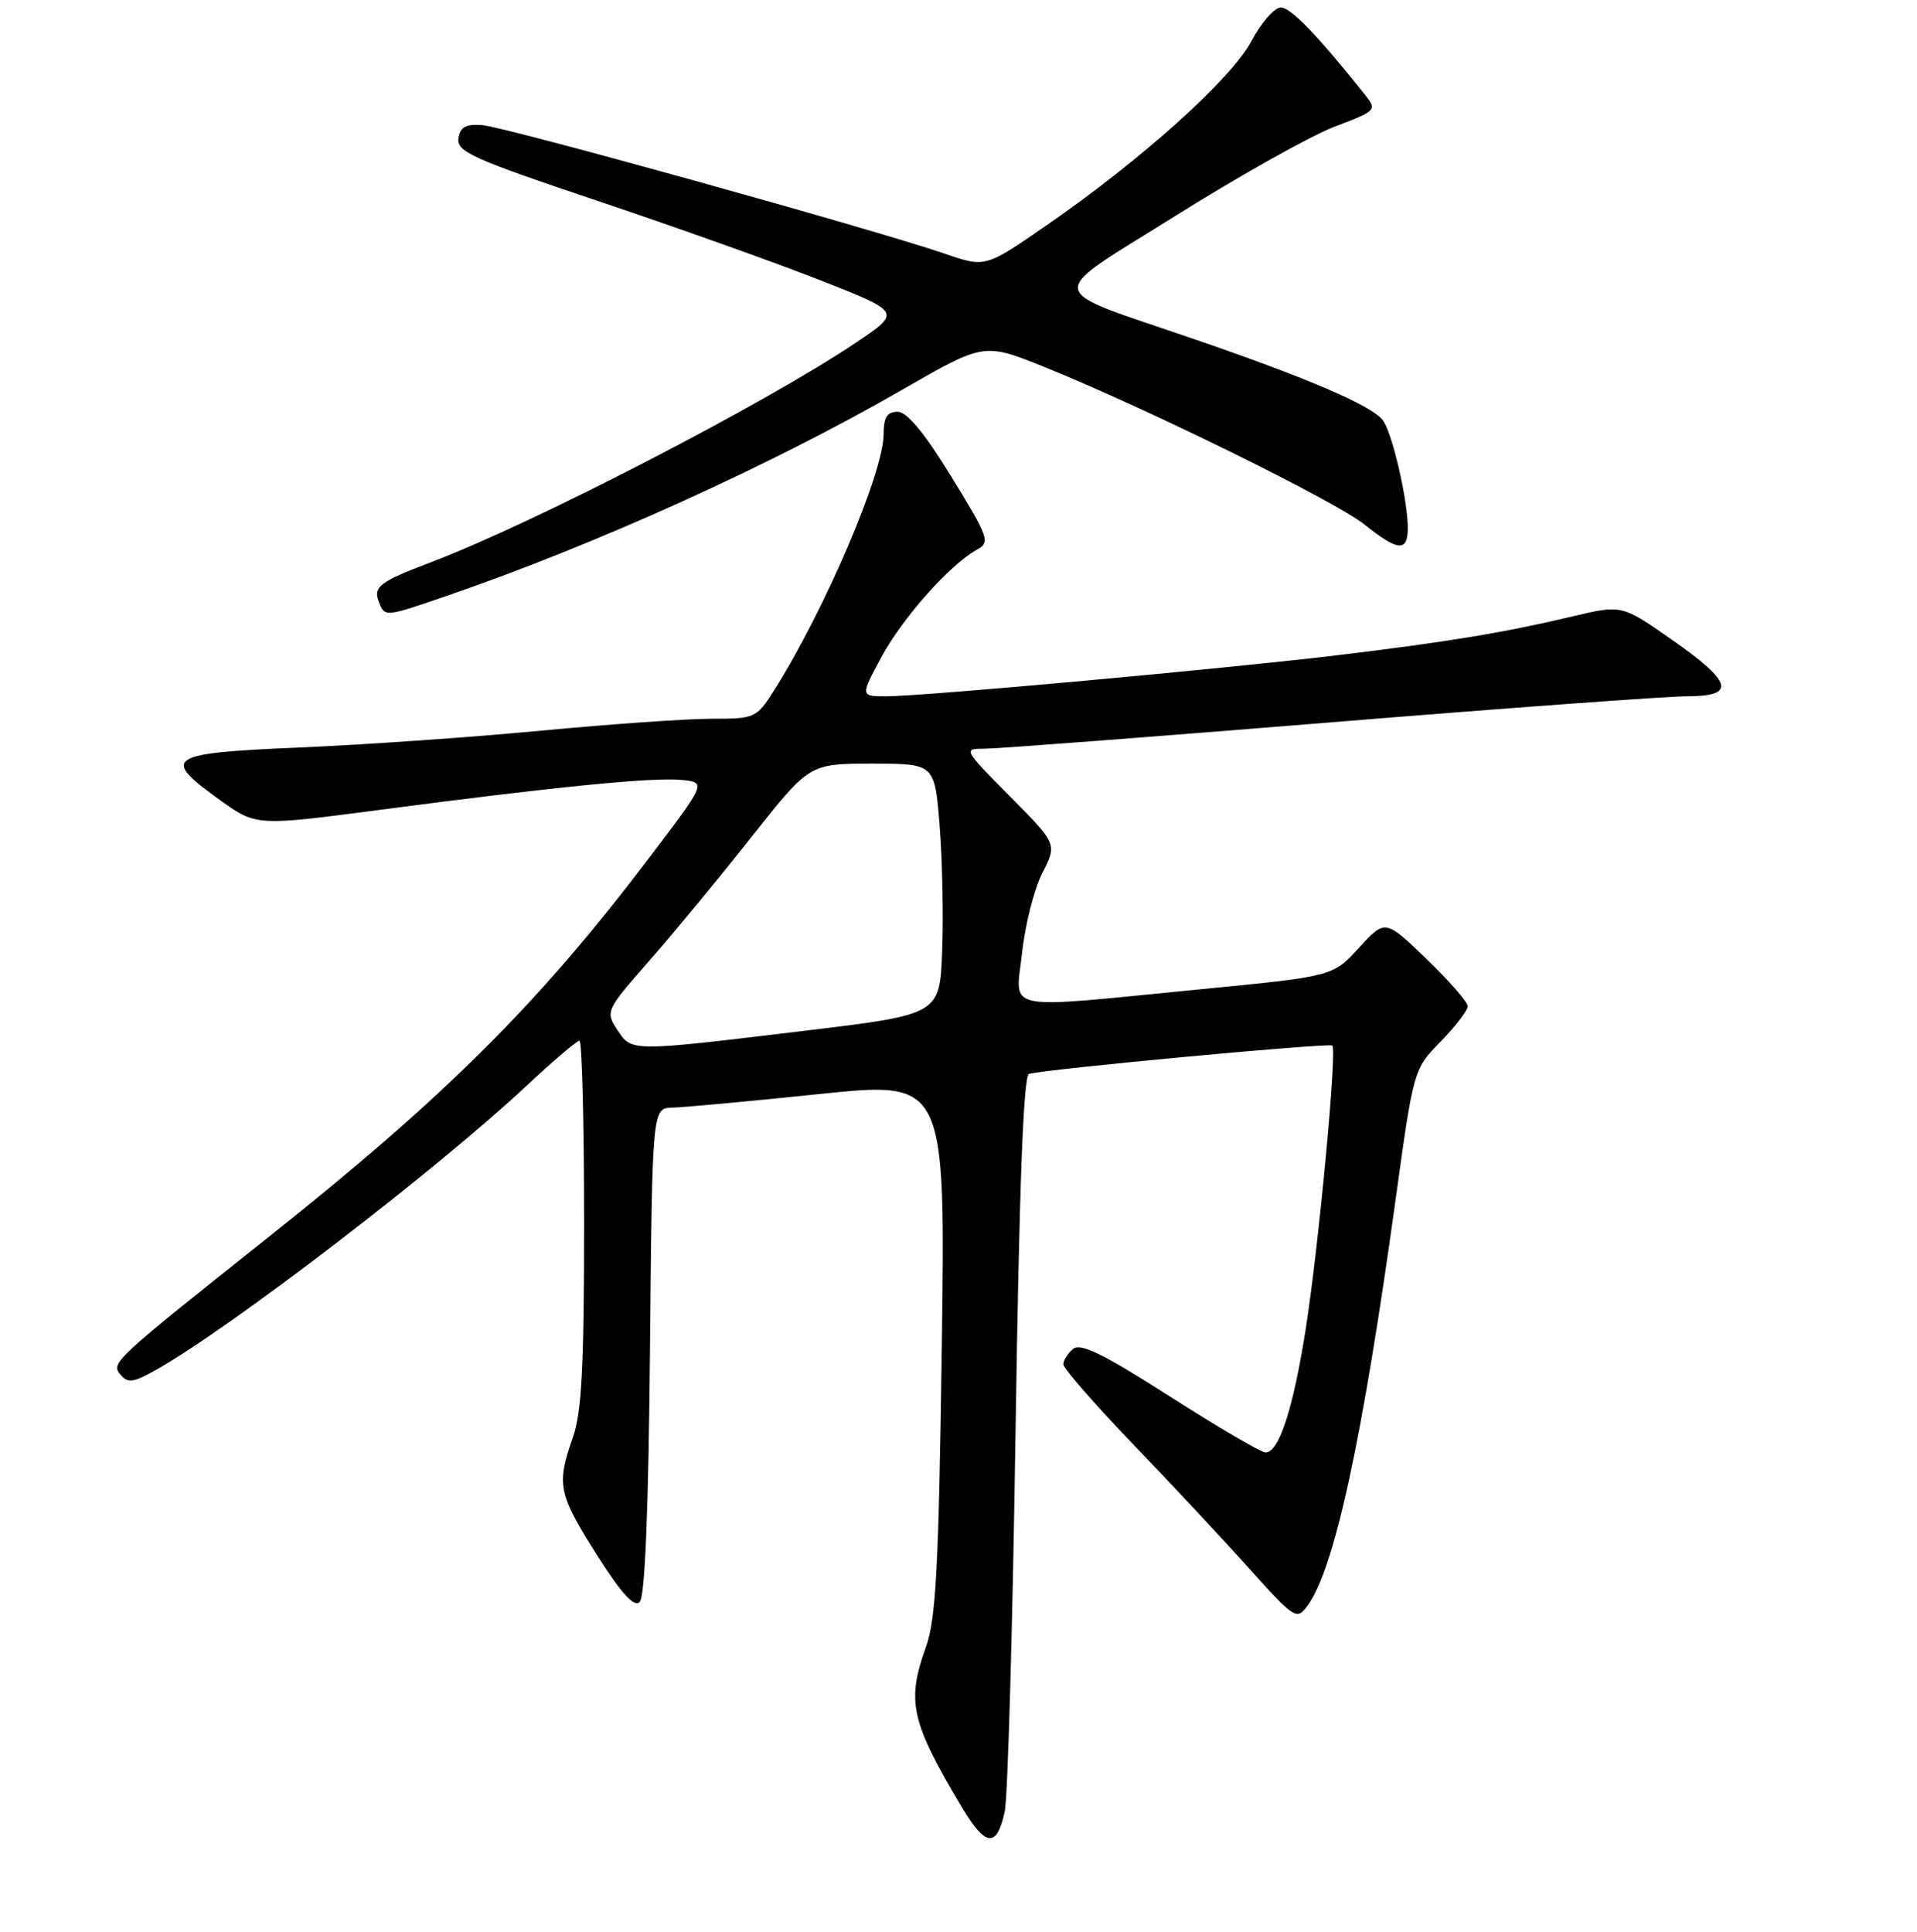 <?xml version="1.0" encoding="UTF-8" standalone="no"?>
<!DOCTYPE svg PUBLIC "-//W3C//DTD SVG 1.1//EN" "http://www.w3.org/Graphics/SVG/1.1/DTD/svg11.dtd" >
<svg xmlns="http://www.w3.org/2000/svg" xmlns:xlink="http://www.w3.org/1999/xlink" version="1.1" viewBox="0 0 256 258">
 <g >
 <path fill="currentColor"
d=" M 134.18 241.93 C 134.58 240.04 135.23 217.20 135.62 191.16 C 136.11 158.57 136.67 143.70 137.41 143.44 C 139.14 142.84 177.45 139.26 177.92 139.65 C 178.57 140.20 176.12 166.33 174.37 177.50 C 172.70 188.14 170.80 194.00 169.01 194.00 C 168.41 194.00 162.67 190.64 156.26 186.54 C 147.44 180.89 144.30 179.34 143.31 180.16 C 142.59 180.76 142.00 181.68 142.00 182.22 C 142.00 182.76 146.17 187.54 151.27 192.85 C 156.37 198.16 163.37 205.65 166.82 209.50 C 172.85 216.22 173.16 216.42 174.58 214.51 C 178.17 209.70 181.93 192.42 186.38 160.16 C 188.77 142.85 188.78 142.81 192.39 139.11 C 194.37 137.08 196.00 134.96 196.00 134.40 C 196.00 133.84 193.52 131.00 190.49 128.08 C 184.98 122.77 184.98 122.77 181.48 126.59 C 177.99 130.41 177.99 130.41 160.24 132.14 C 133.34 134.77 135.63 135.24 136.49 127.25 C 136.89 123.54 138.10 118.76 139.19 116.62 C 141.18 112.73 141.18 112.73 134.87 106.37 C 128.61 100.05 128.58 100.00 131.53 100.00 C 133.16 100.00 153.85 98.42 177.50 96.50 C 201.15 94.57 222.64 93.00 225.25 93.00 C 231.90 93.00 231.42 91.15 223.29 85.46 C 216.58 80.77 216.58 80.77 210.04 82.32 C 200.95 84.48 193.51 85.71 179.00 87.47 C 164.00 89.29 123.28 93.00 118.37 93.00 C 114.88 93.00 114.88 93.00 117.69 87.78 C 120.52 82.53 126.84 75.42 130.44 73.43 C 132.27 72.42 132.08 71.88 127.05 63.68 C 123.43 57.78 121.13 55.00 119.86 55.00 C 118.46 55.00 118.00 55.74 118.00 57.98 C 118.00 63.10 110.16 81.45 103.38 92.20 C 101.03 95.91 100.83 96.00 95.00 96.00 C 91.72 96.00 81.49 96.72 72.27 97.59 C 63.04 98.47 48.53 99.48 40.00 99.84 C 22.25 100.59 21.42 101.15 29.36 106.85 C 34.21 110.34 34.21 110.34 50.86 108.15 C 74.25 105.07 87.14 103.80 91.01 104.17 C 94.33 104.50 94.33 104.50 86.75 114.50 C 71.94 134.04 59.62 146.32 36.00 165.12 C 15.03 181.80 14.78 182.03 16.08 183.60 C 17.06 184.78 17.80 184.68 20.87 182.95 C 30.81 177.35 58.33 156.24 70.36 144.98 C 73.88 141.69 77.04 139.00 77.38 139.00 C 77.72 139.00 78.00 149.97 78.00 163.37 C 78.00 182.48 77.68 188.67 76.50 192.00 C 74.29 198.26 74.55 199.53 79.68 207.64 C 83.00 212.87 84.68 214.72 85.43 213.97 C 86.13 213.27 86.60 201.69 86.80 180.45 C 87.10 148.00 87.10 148.00 89.80 147.94 C 91.29 147.91 100.10 147.09 109.38 146.13 C 126.26 144.38 126.26 144.38 125.77 179.94 C 125.36 209.33 124.99 216.28 123.65 220.00 C 121.04 227.25 121.64 229.96 128.39 241.29 C 131.62 246.72 133.12 246.88 134.18 241.93 Z  M 59.57 79.62 C 79.54 72.75 102.92 62.17 120.48 52.06 C 131.40 45.77 131.40 45.77 139.45 49.01 C 153.03 54.49 178.29 66.92 182.19 70.04 C 186.68 73.64 188.00 73.76 188.00 70.55 C 188.00 66.72 185.89 57.65 184.63 56.09 C 183.05 54.11 174.69 50.53 159.60 45.34 C 139.03 38.27 139.27 39.92 157.15 28.72 C 165.59 23.43 175.07 18.12 178.22 16.92 C 183.88 14.77 183.92 14.72 182.22 12.58 C 175.88 4.63 172.37 1.00 171.04 1.00 C 170.19 1.00 168.42 3.02 167.11 5.50 C 164.43 10.56 152.42 21.35 139.72 30.12 C 131.58 35.75 131.58 35.75 126.12 33.87 C 116.70 30.63 67.39 16.92 64.38 16.71 C 62.18 16.55 61.44 16.97 61.22 18.50 C 60.97 20.26 63.20 21.26 79.72 26.80 C 90.05 30.27 103.42 35.03 109.43 37.39 C 120.36 41.68 120.36 41.68 114.43 45.68 C 102.39 53.81 71.37 69.85 57.54 75.10 C 50.76 77.67 49.82 78.37 50.57 80.33 C 51.39 82.45 51.33 82.45 59.57 79.62 Z  M 82.42 137.53 C 80.83 135.10 80.92 134.92 86.75 128.28 C 90.02 124.55 96.16 117.11 100.39 111.75 C 108.09 102.00 108.09 102.00 116.45 102.00 C 124.82 102.00 124.82 102.00 125.48 110.25 C 125.84 114.79 126.00 122.33 125.82 127.00 C 125.50 135.50 125.50 135.50 107.50 137.67 C 84.01 140.50 84.37 140.50 82.42 137.53 Z "/>
</g>
</svg>